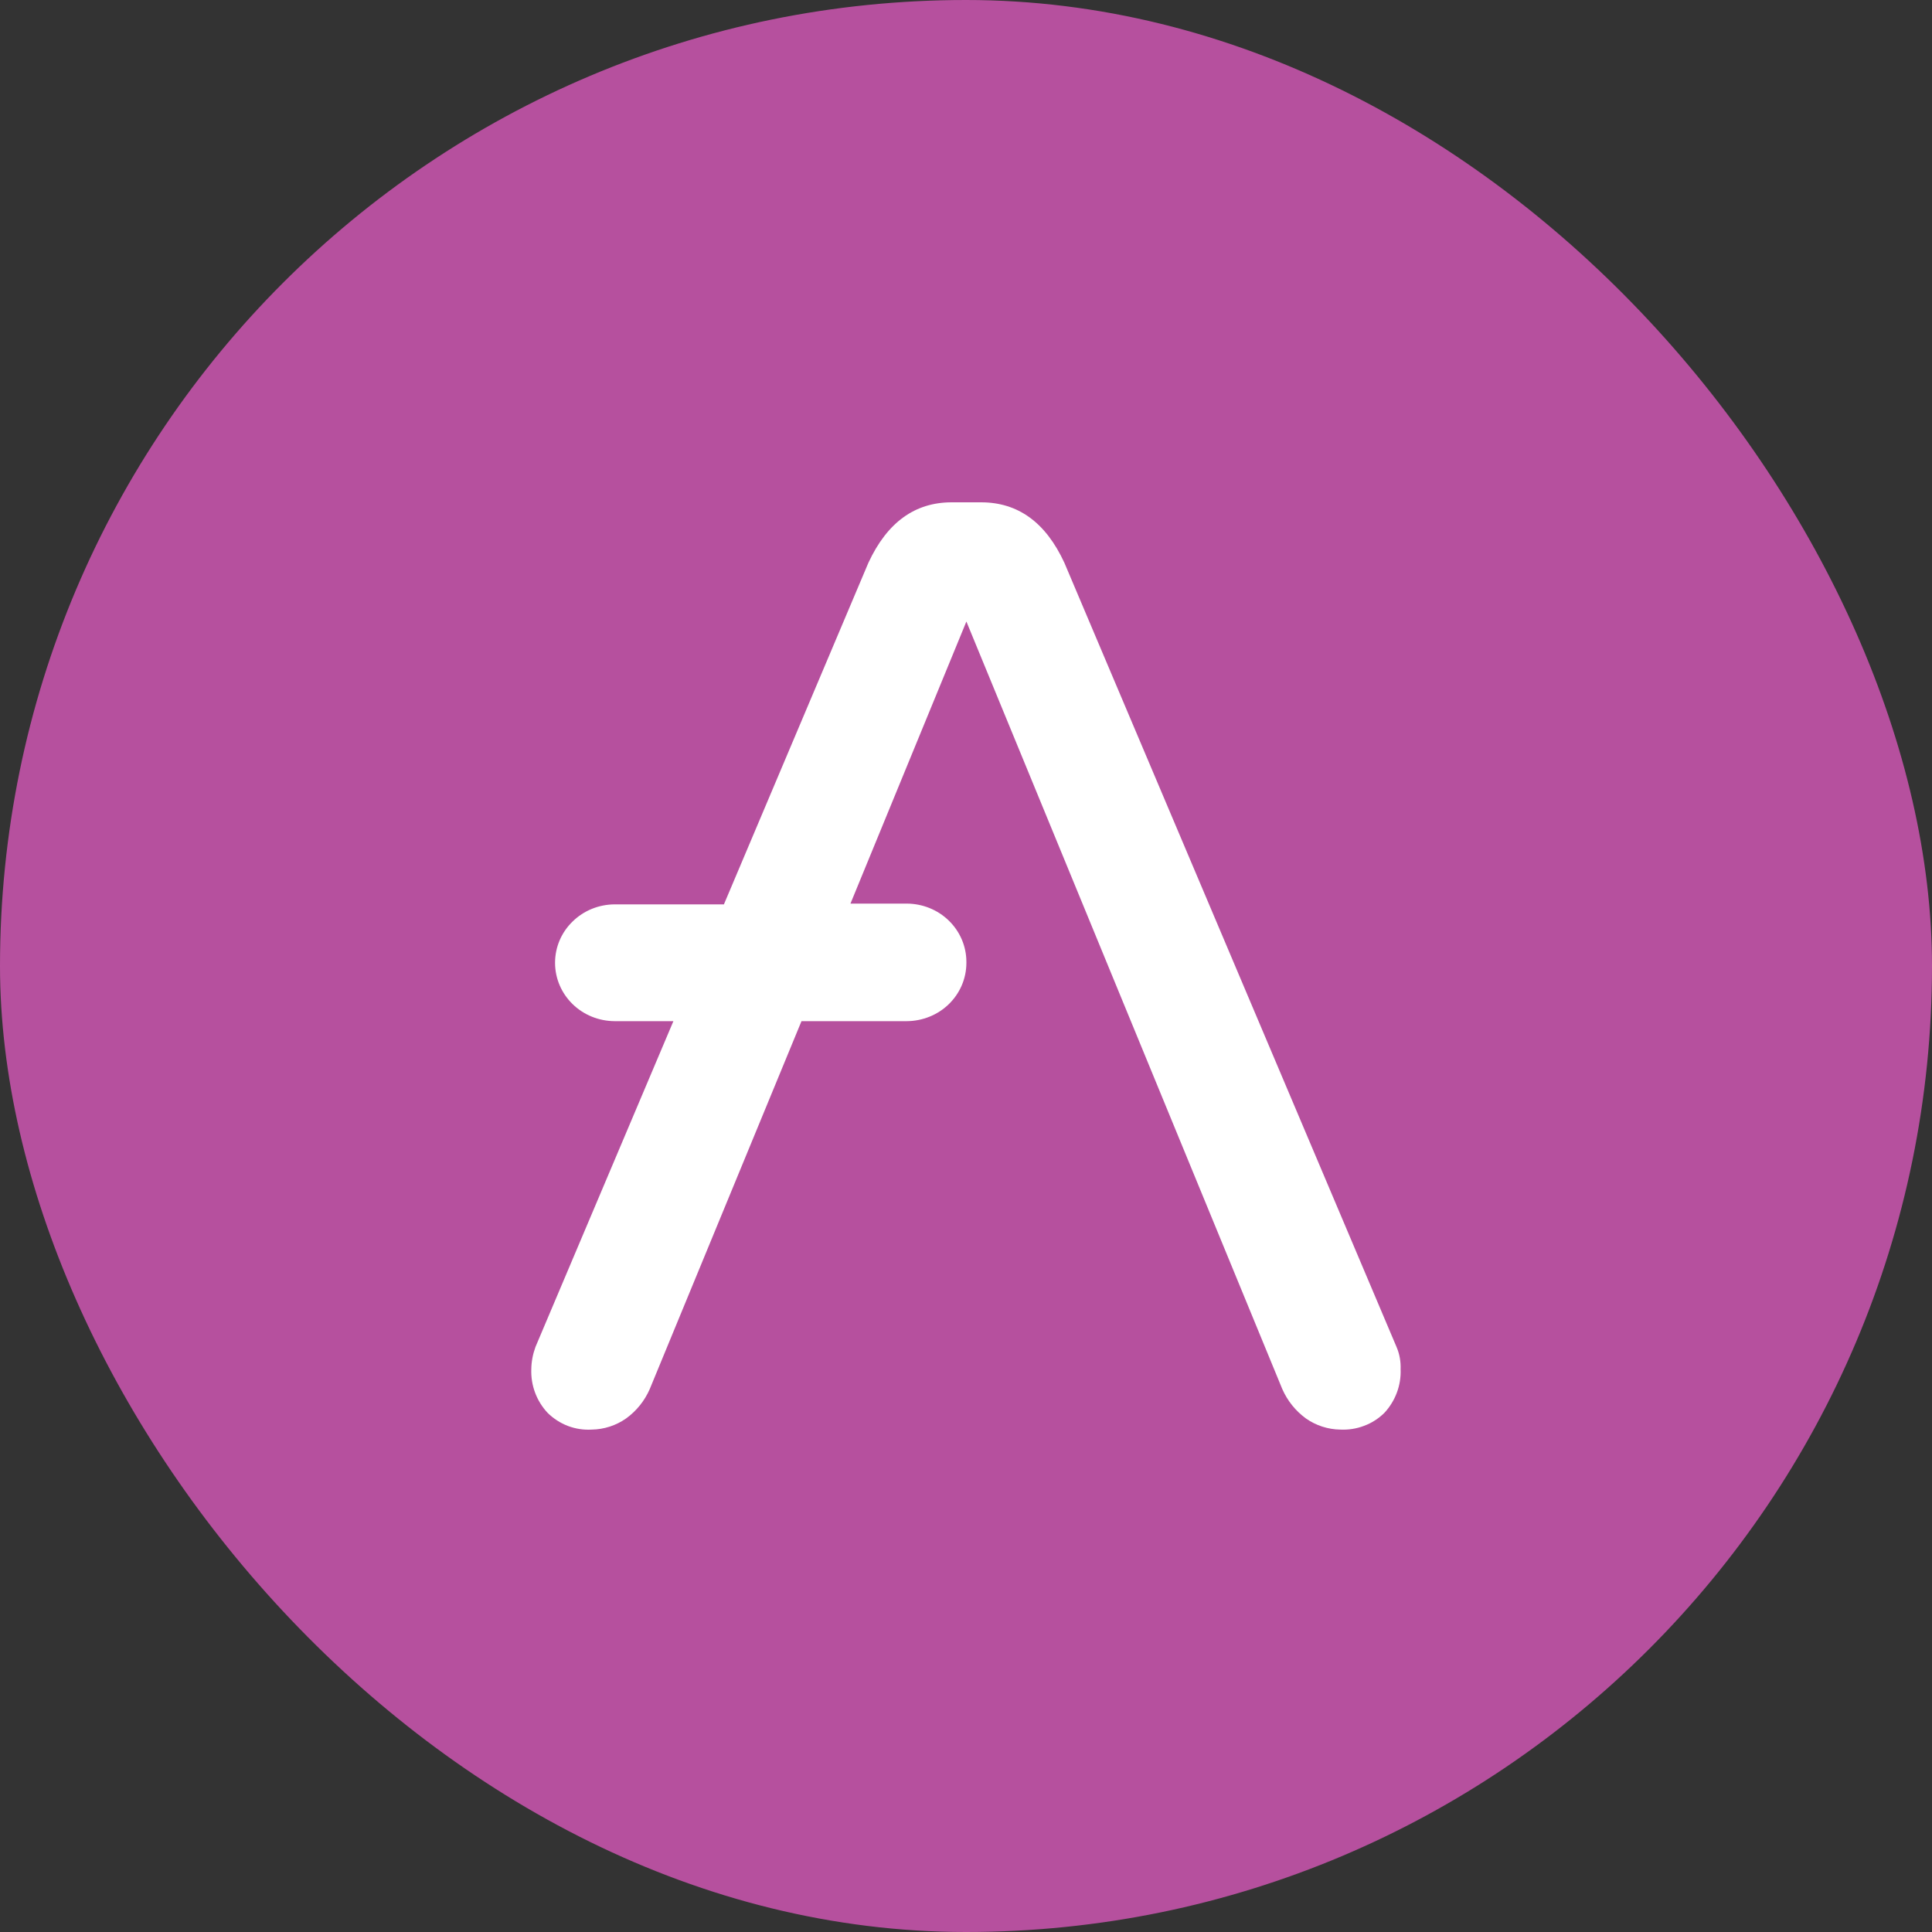 <svg width="20" height="20" viewBox="0 0 20 20" fill="none" xmlns="http://www.w3.org/2000/svg">
<rect x="0" y="0" width="20" height="20" fill="#333333" stroke="none"/>
<g id="Aave (AAVE)">
<rect width="20" height="20" rx="10" fill="#B6509E"/>
<path id="Vector" d="M14.457 13.944L11.018 5.825C10.824 5.406 10.537 5.2 10.156 5.2H9.852C9.472 5.2 9.185 5.406 8.99 5.825L7.494 9.362H6.362C6.199 9.363 6.043 9.426 5.928 9.539C5.812 9.651 5.747 9.803 5.746 9.962V9.971C5.747 10.13 5.812 10.282 5.928 10.395C6.043 10.507 6.199 10.57 6.362 10.571H6.971L5.543 13.944C5.516 14.018 5.501 14.095 5.5 14.174C5.494 14.341 5.554 14.503 5.669 14.626C5.729 14.685 5.8 14.731 5.878 14.761C5.957 14.791 6.041 14.804 6.126 14.799C6.253 14.797 6.377 14.757 6.481 14.684C6.589 14.606 6.673 14.501 6.726 14.38L8.297 10.571H9.387C9.55 10.57 9.707 10.507 9.822 10.395C9.938 10.282 10.003 10.13 10.004 9.971V9.954C10.003 9.795 9.938 9.643 9.822 9.53C9.707 9.418 9.551 9.355 9.388 9.354H8.804L10.004 6.434L13.274 14.379C13.327 14.5 13.411 14.605 13.519 14.684C13.623 14.757 13.747 14.797 13.874 14.799C13.959 14.803 14.043 14.79 14.121 14.76C14.2 14.731 14.271 14.685 14.331 14.626C14.445 14.503 14.506 14.34 14.499 14.174C14.502 14.095 14.488 14.016 14.457 13.944Z" fill="white"/>
</g>
</svg>

